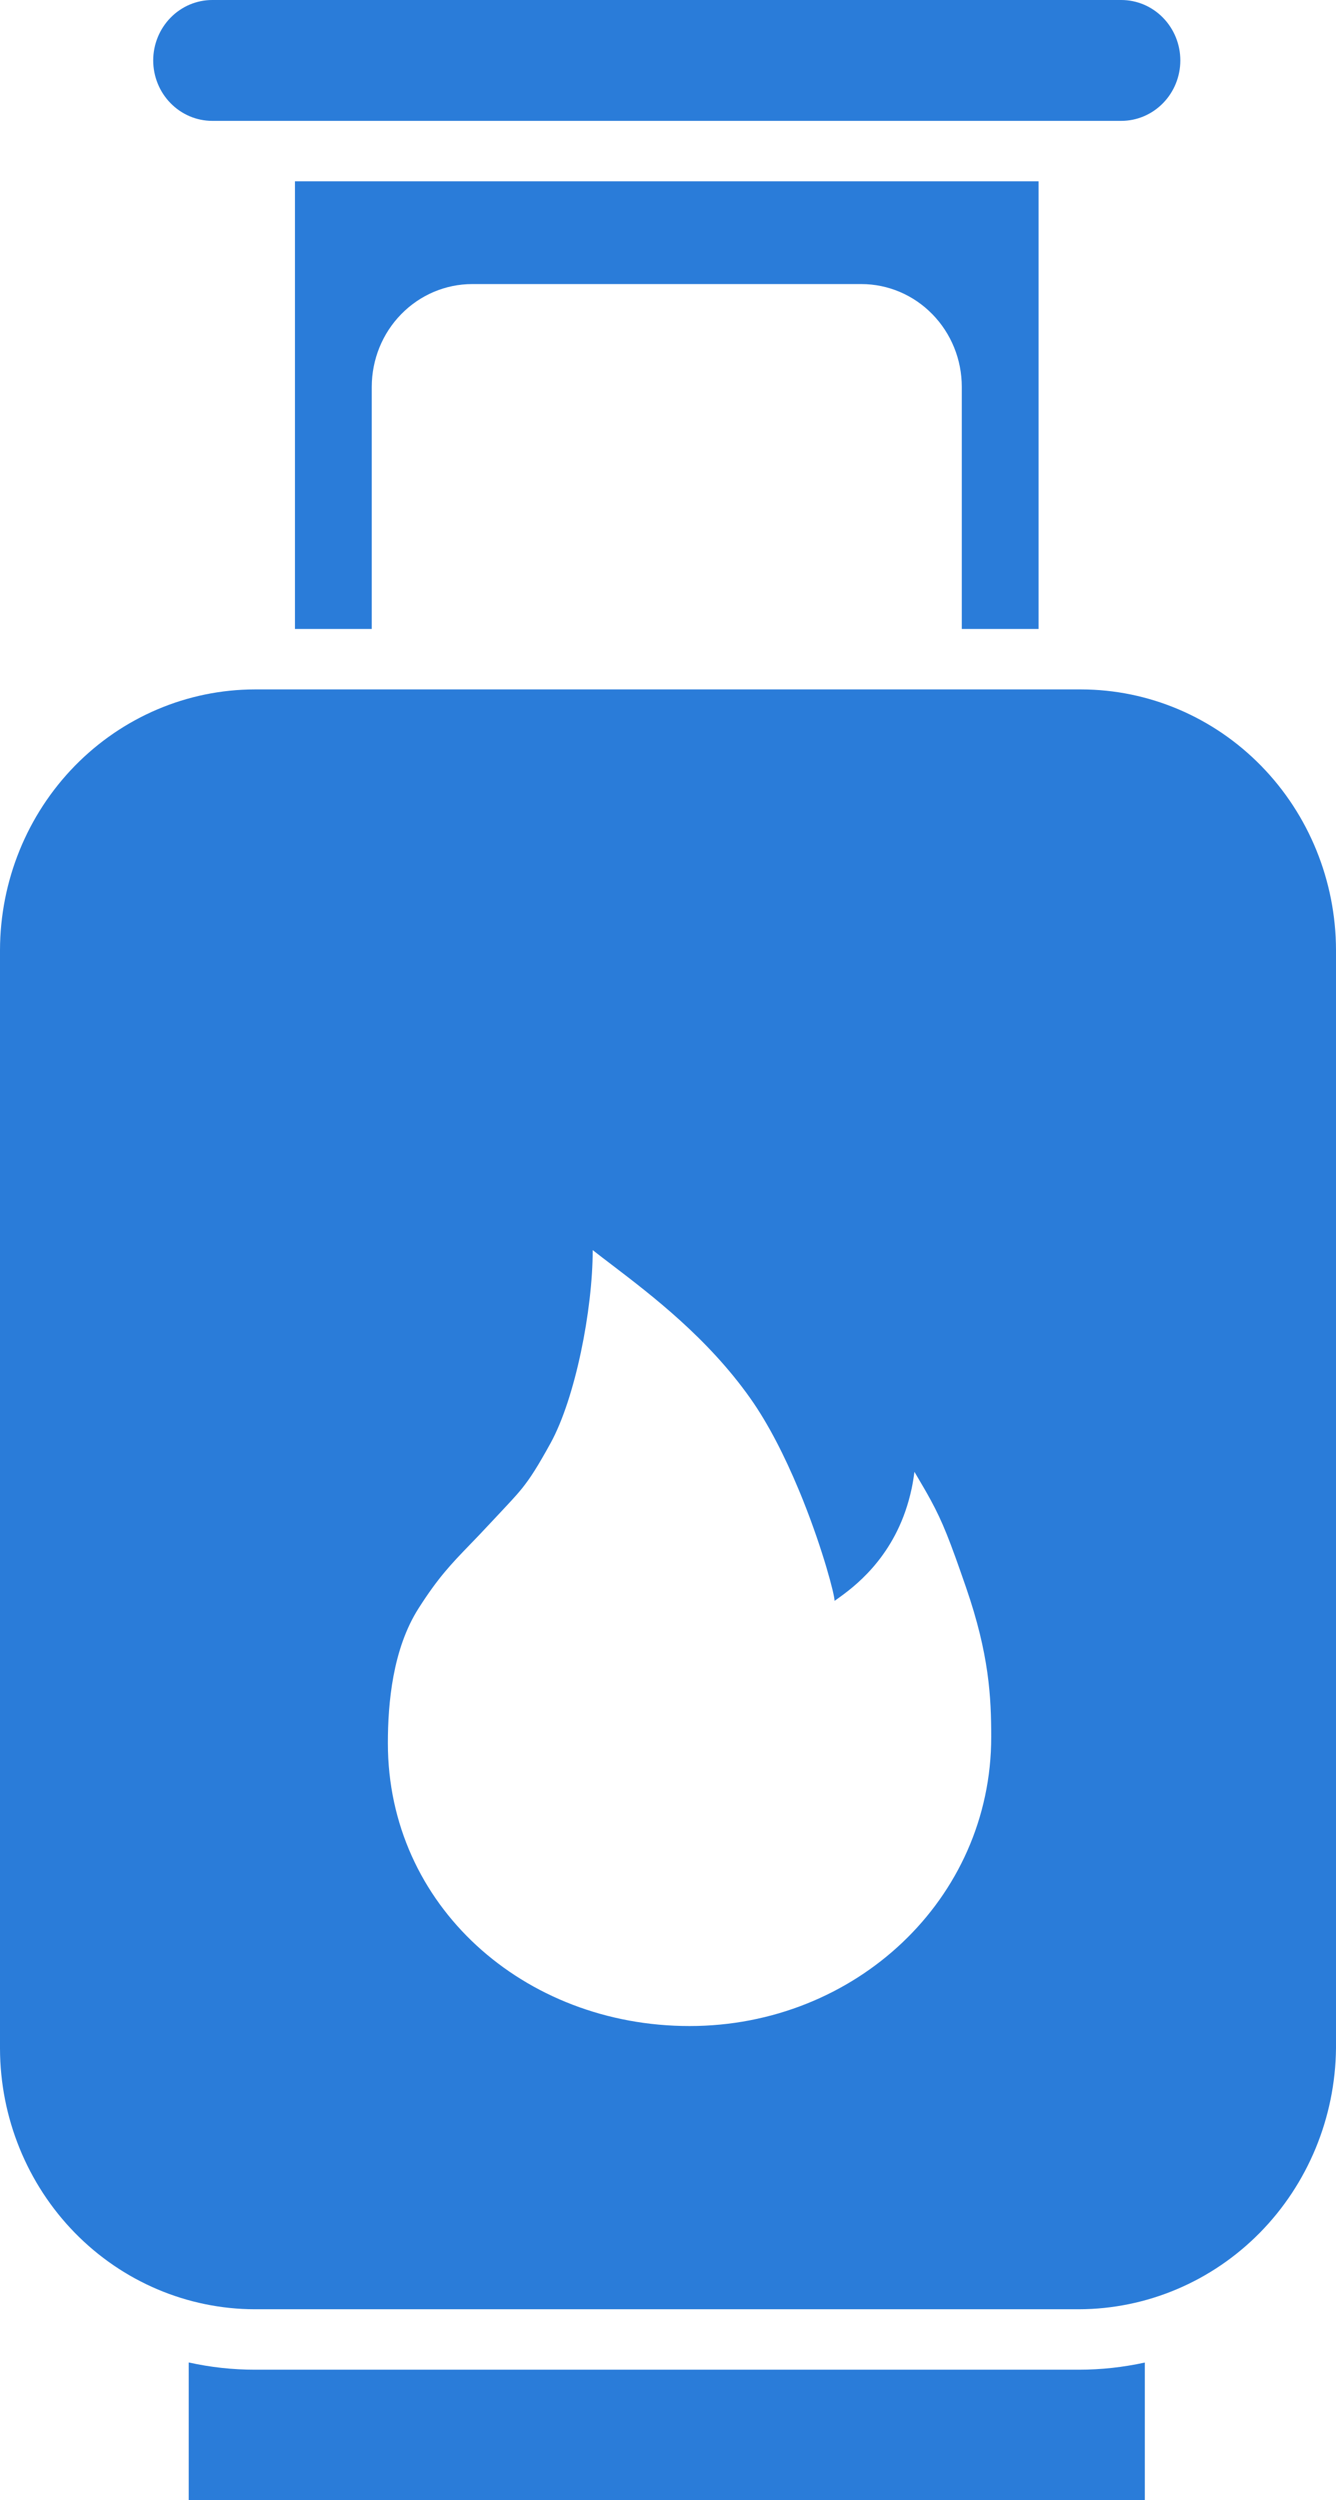 <svg width="31" height="58" viewBox="0 0 31 58" fill="none" xmlns="http://www.w3.org/2000/svg">
<path fill-rule="evenodd" clip-rule="evenodd" d="M24.099 4.206V14.591H22.317V8.973C22.317 8.341 22.071 7.735 21.634 7.289C21.198 6.842 20.605 6.59 19.988 6.59H10.956C10.338 6.59 9.746 6.842 9.309 7.289C8.872 7.735 8.627 8.341 8.626 8.973V14.591H6.844V4.206H24.099ZM5.911 54.972H25.032H25.036C25.55 54.972 26.062 54.916 26.564 54.806V58H4.379V54.804C4.882 54.916 5.396 54.972 5.911 54.972ZM26.017 2.804H4.926C4.562 2.804 4.214 2.656 3.957 2.393C3.7 2.131 3.555 1.774 3.555 1.402C3.555 1.03 3.7 0.674 3.957 0.411C4.214 0.148 4.562 0 4.926 0H26.017C26.381 0 26.729 0.148 26.986 0.411C27.243 0.674 27.388 1.03 27.388 1.402C27.388 1.774 27.243 2.131 26.986 2.393C26.729 2.656 26.381 2.804 26.017 2.804ZM1.735 51.795C0.628 50.662 0.004 49.126 0 47.523V34.81V34.53V22.041C0.003 20.438 0.627 18.902 1.735 17.768C2.843 16.635 4.344 15.996 5.911 15.993H25.088C26.655 15.996 28.157 16.634 29.265 17.768C30.373 18.901 30.997 20.438 31 22.04V34.53V34.81V47.517C30.983 49.126 30.348 50.663 29.232 51.796C28.115 52.929 26.608 53.566 25.035 53.57H5.912C4.345 53.567 2.843 52.929 1.735 51.795ZM21.602 34.81C21.873 35.311 22.036 35.725 22.419 36.835C22.951 38.377 23 39.369 23 40.294C23 44.063 19.843 47 16 47C12.157 47 9 44.207 9 40.438C9 39.513 9.11 38.254 9.713 37.309C10.17 36.592 10.471 36.281 10.904 35.832C11.042 35.69 11.193 35.533 11.367 35.345C11.476 35.228 11.57 35.127 11.655 35.038C11.733 34.954 11.803 34.88 11.867 34.81C11.957 34.712 12.036 34.623 12.111 34.53C12.306 34.288 12.478 34.017 12.773 33.482C13.35 32.435 13.753 30.381 13.753 29C13.889 29.107 14.038 29.221 14.199 29.343C15.13 30.054 16.421 31.04 17.408 32.435C17.839 33.044 18.216 33.801 18.521 34.53C18.561 34.624 18.599 34.718 18.636 34.81C19.097 35.967 19.365 36.989 19.365 37.137C19.385 37.123 19.408 37.106 19.435 37.087C19.79 36.832 20.703 36.175 21.085 34.81C21.11 34.72 21.133 34.627 21.154 34.53C21.18 34.406 21.201 34.277 21.218 34.143C21.303 34.286 21.377 34.413 21.445 34.53C21.502 34.629 21.554 34.721 21.602 34.81Z" fill="#2A7CD9"/>
</svg>
